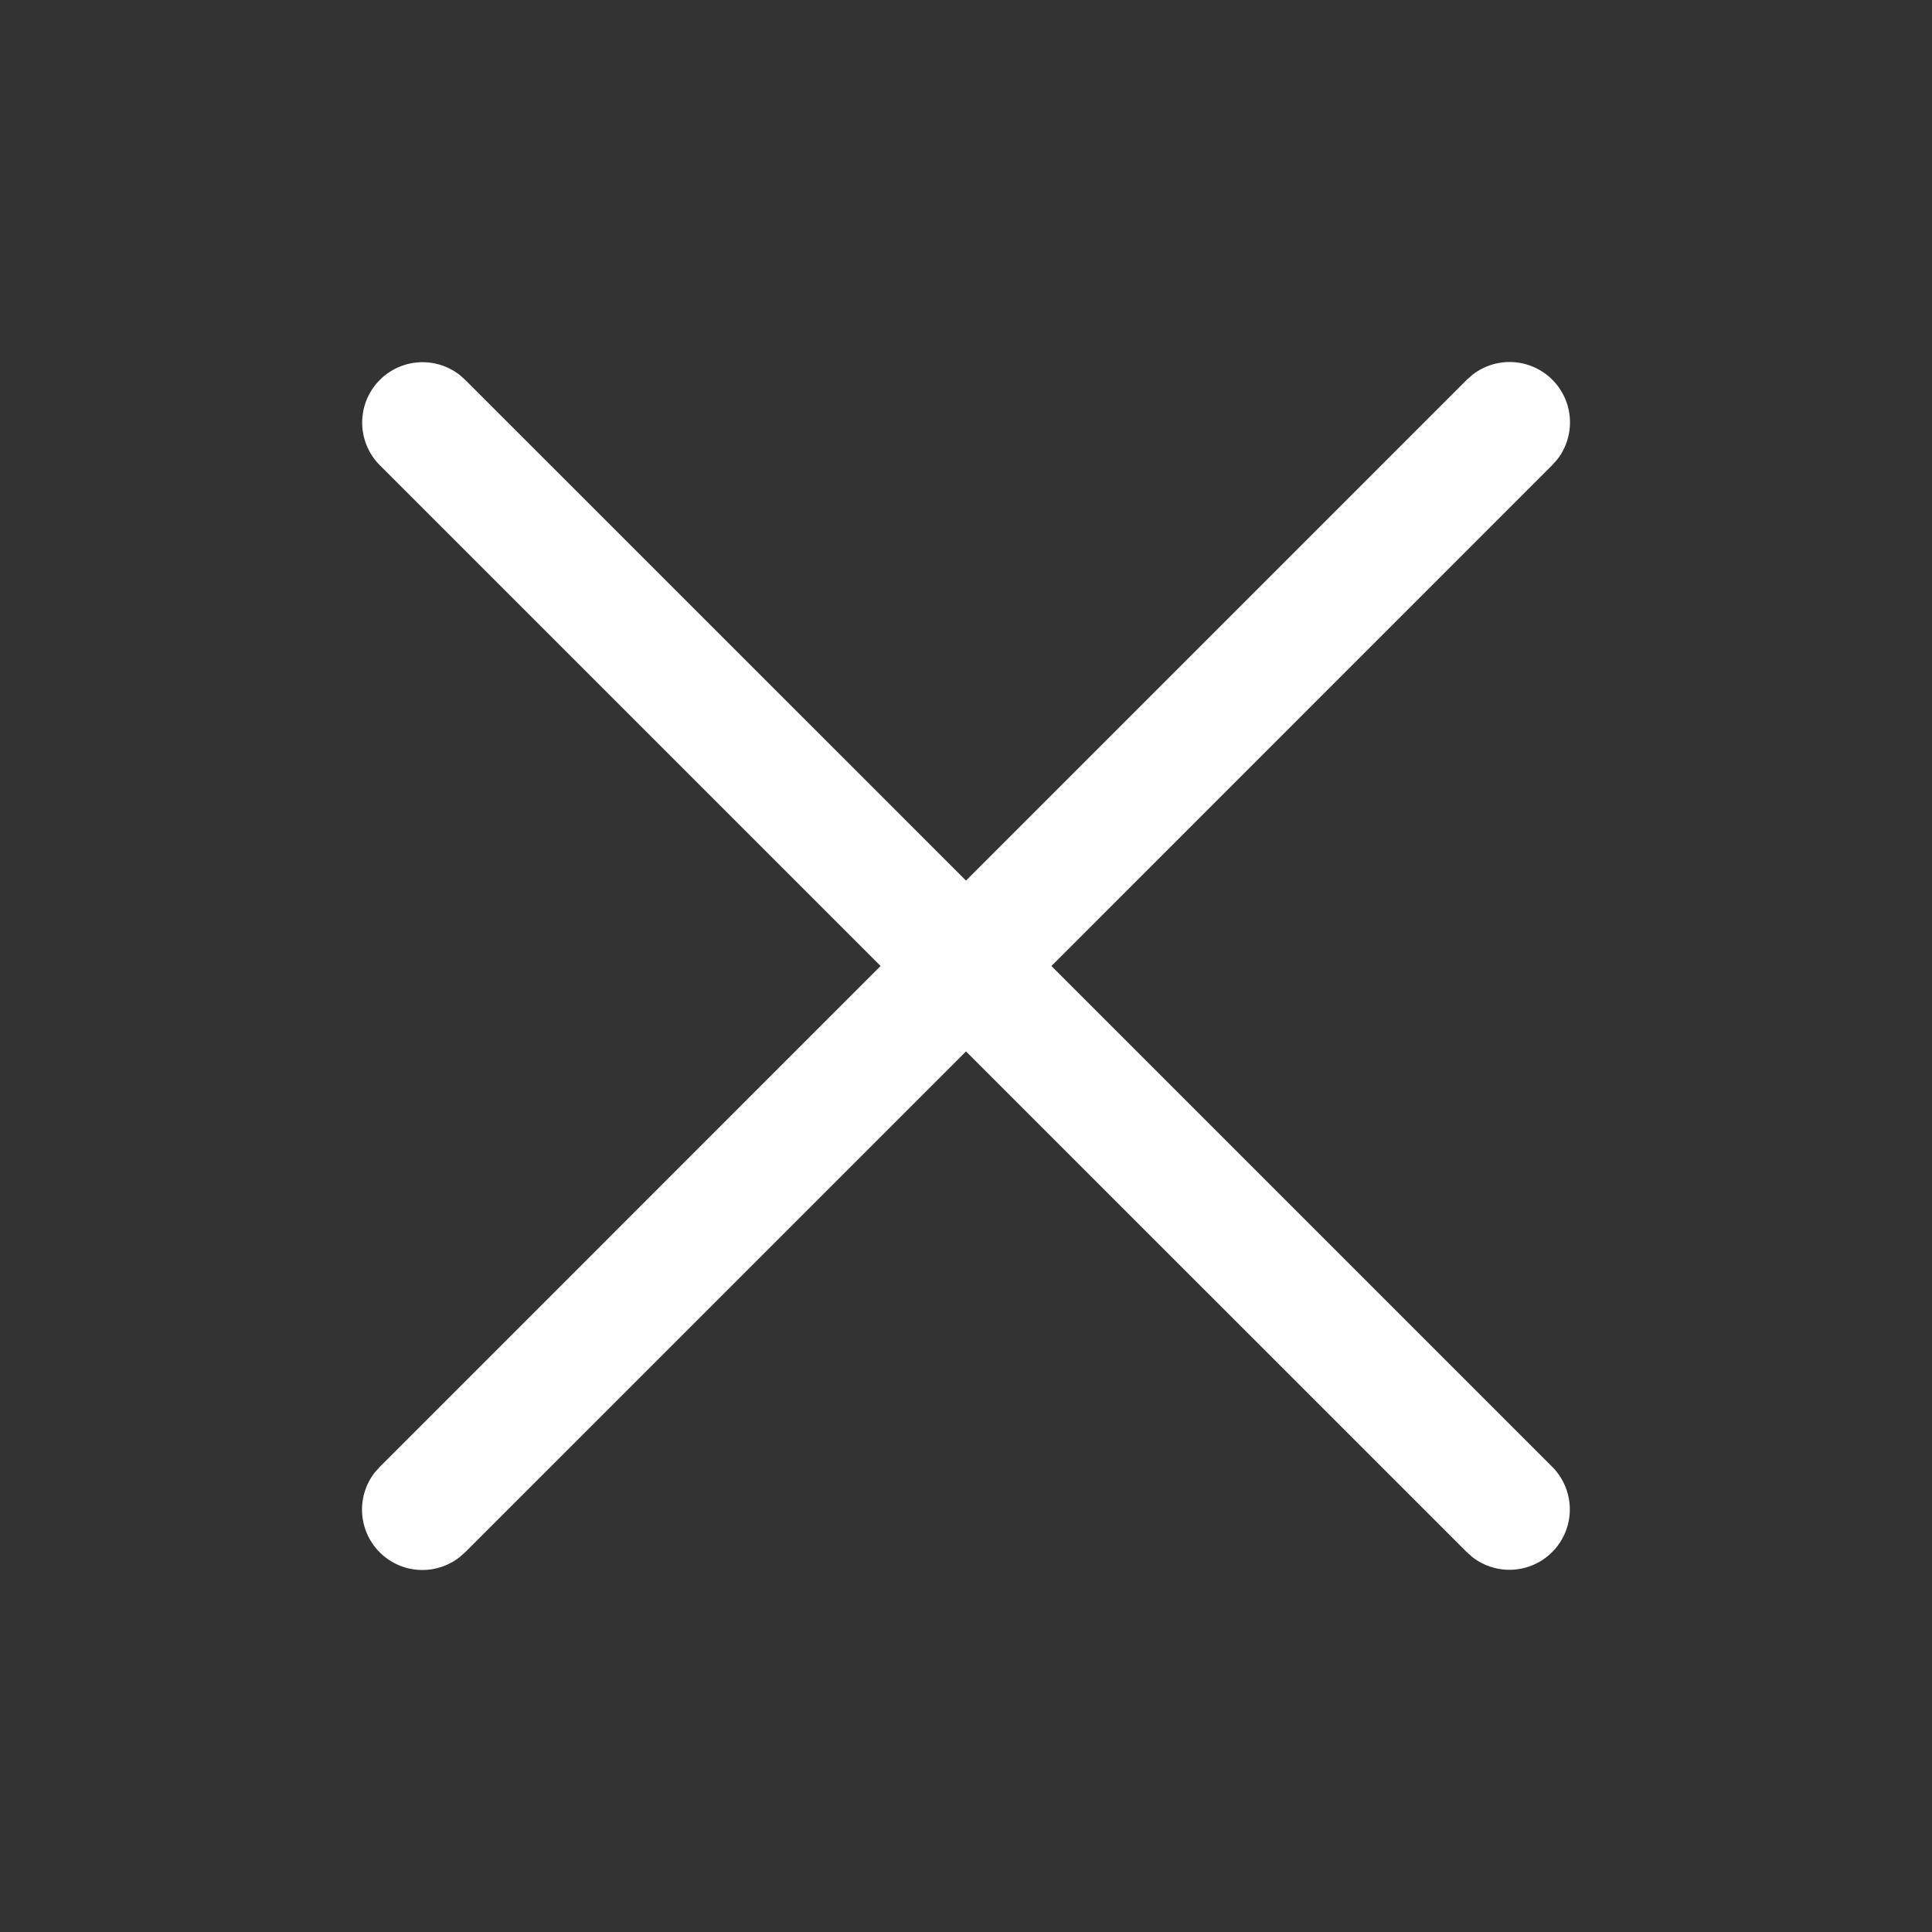 <svg width="24" height="24" viewBox="0 0 24 24" xmlns="http://www.w3.org/2000/svg">
    <rect x="0" y="0" width="24" height="24" fill="#333333" stroke="none"/>
    <path d="m5.71 4.657.07.063L12 10.939l6.22-6.22.07-.062a.75.75 0 0 1 1.053 1.053l-.063.07L13.061 12l6.22 6.22a.75.75 0 0 1-.99 1.123l-.071-.063L12 13.061l-6.22 6.22-.07.062a.75.75 0 0 1-1.053-1.053l.063-.07L10.939 12l-6.22-6.22a.75.75 0 0 1 .99-1.123z" fill="#FFF" fill-rule="evenodd"/>
</svg>